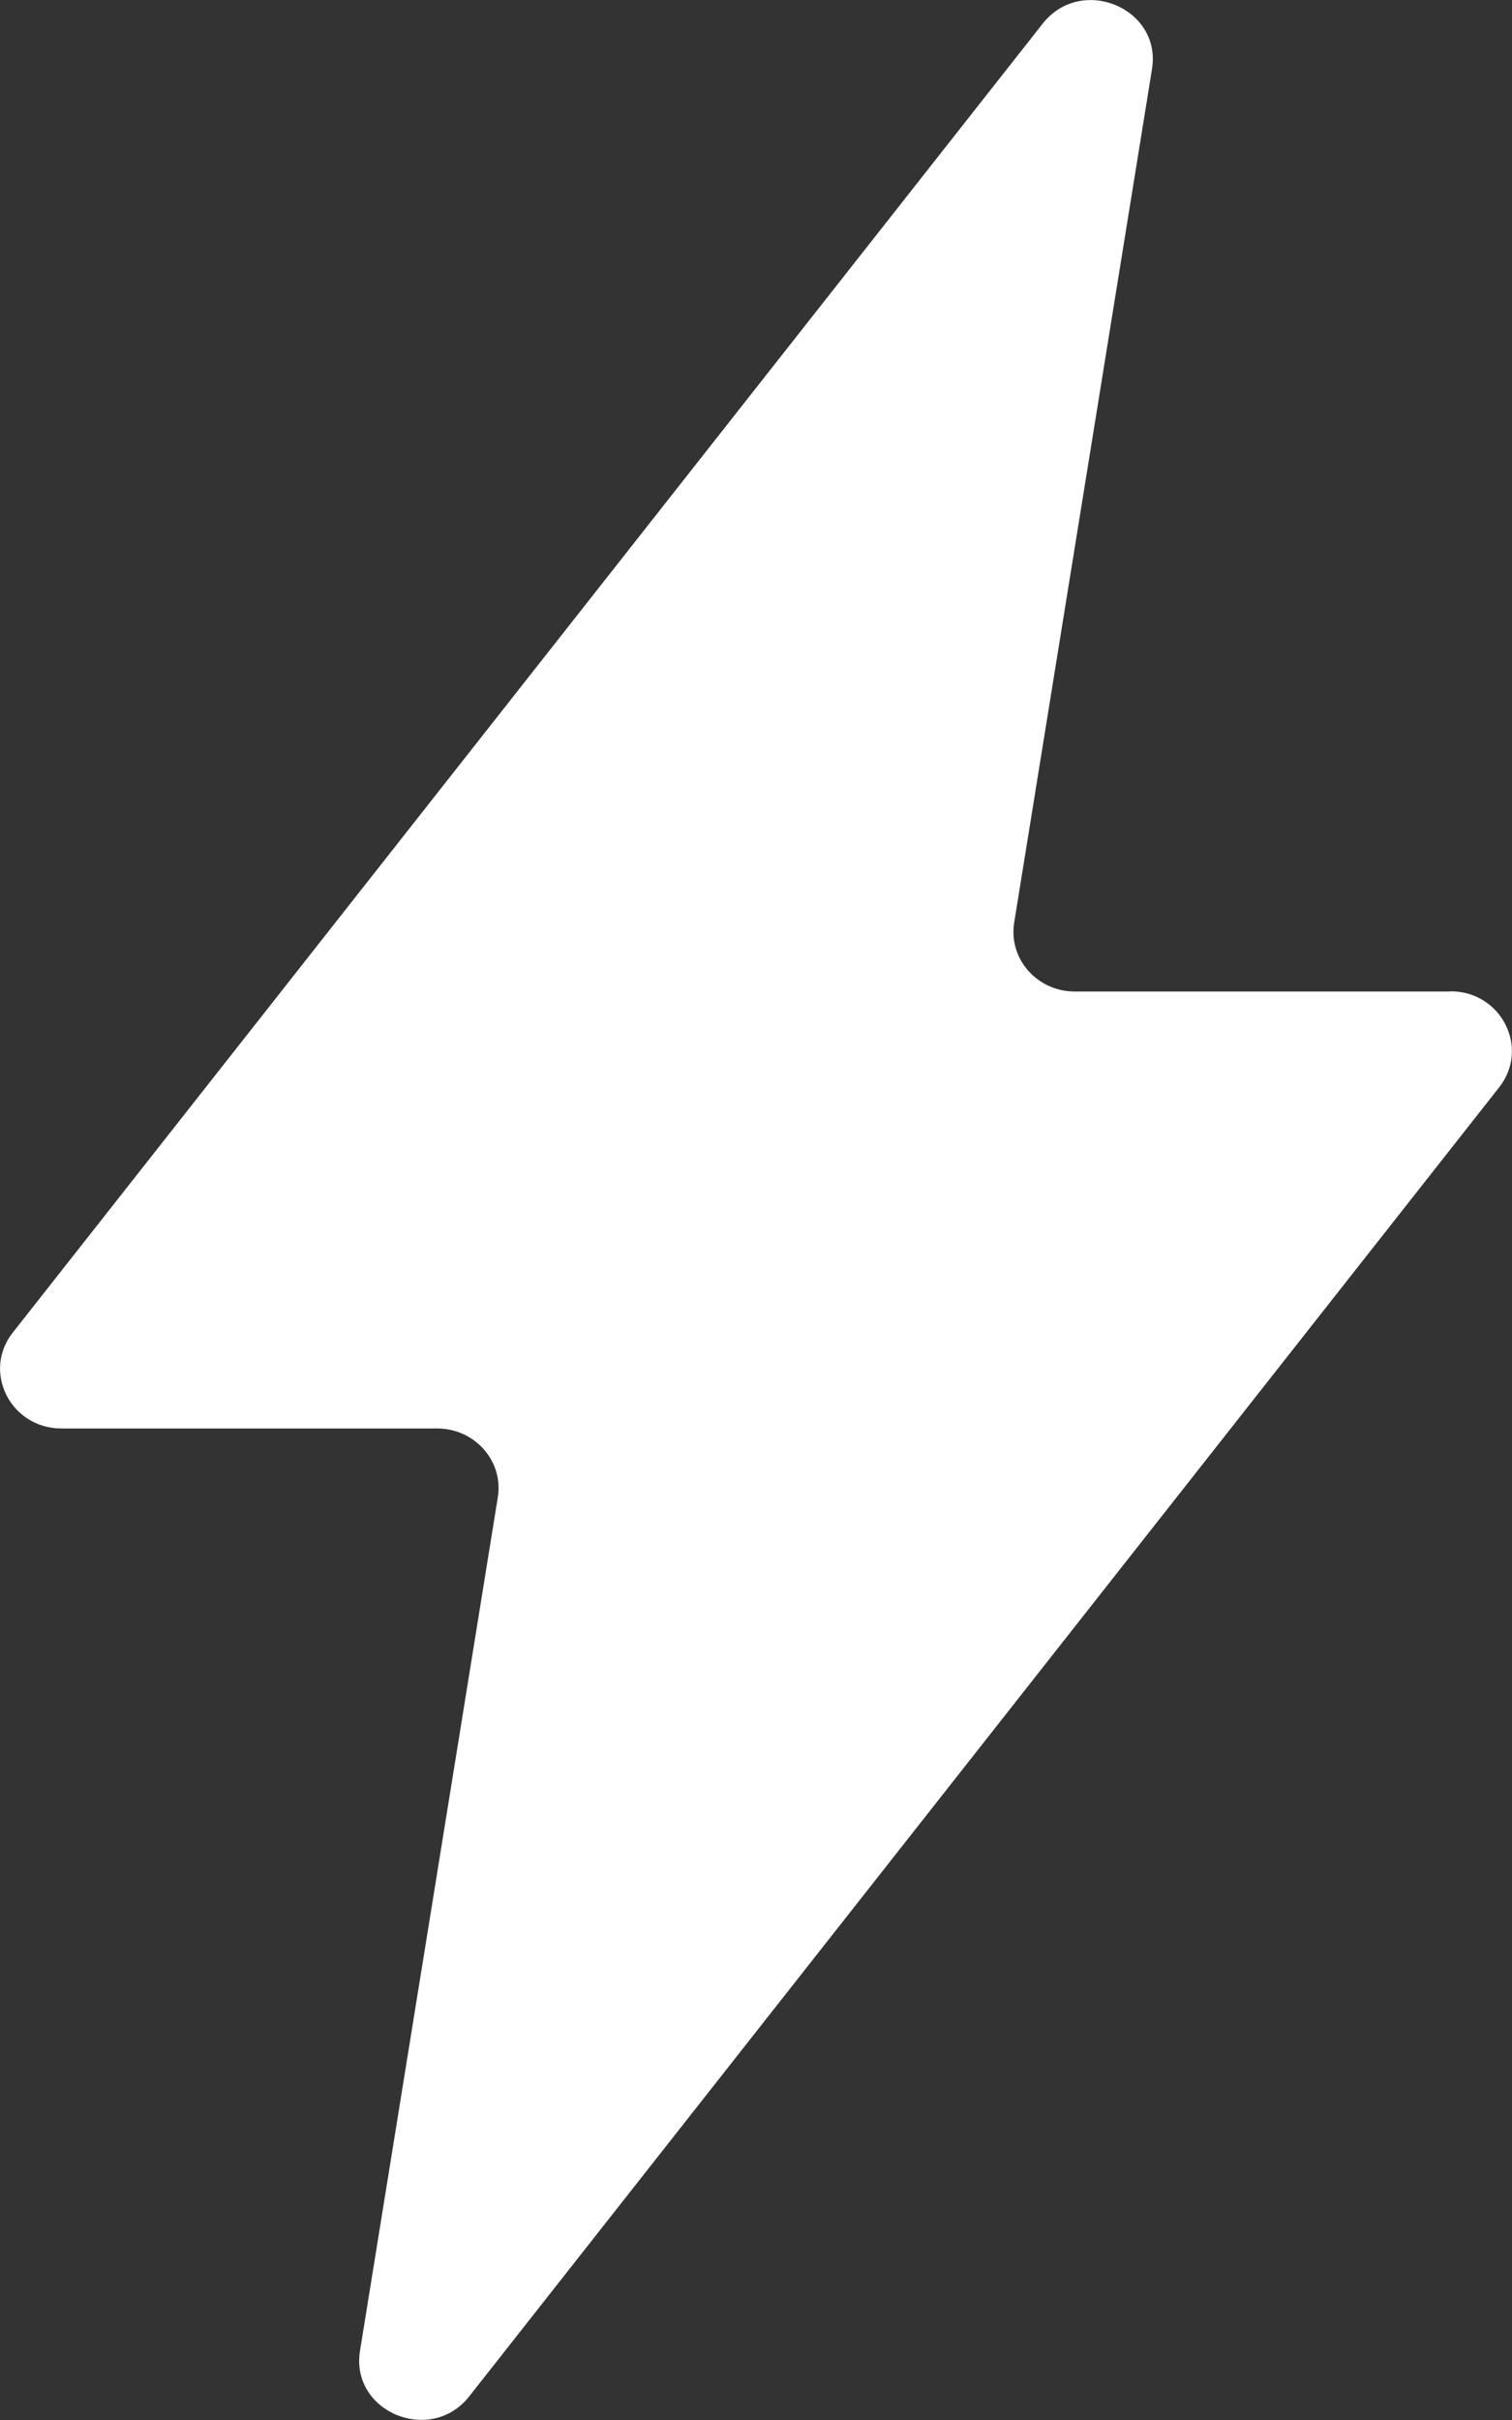 <svg width="20" height="32" viewBox="0 0 20 32" fill="none" xmlns="http://www.w3.org/2000/svg">
<rect x="0" y="0" width="20" height="32" fill="#333333" stroke="none"/>
<path d="M19.187 13.111H14.217C13.72 13.111 13.338 12.68 13.415 12.201L15.238 0.914C15.369 0.107 14.302 -0.337 13.791 0.314L0.169 17.621C-0.239 18.139 0.141 18.889 0.813 18.889H5.783C6.28 18.889 6.662 19.32 6.585 19.798L4.762 31.085C4.631 31.893 5.698 32.336 6.208 31.686L19.831 14.377C20.238 13.858 19.859 13.108 19.187 13.108V13.111Z" fill="white"/>
</svg>
